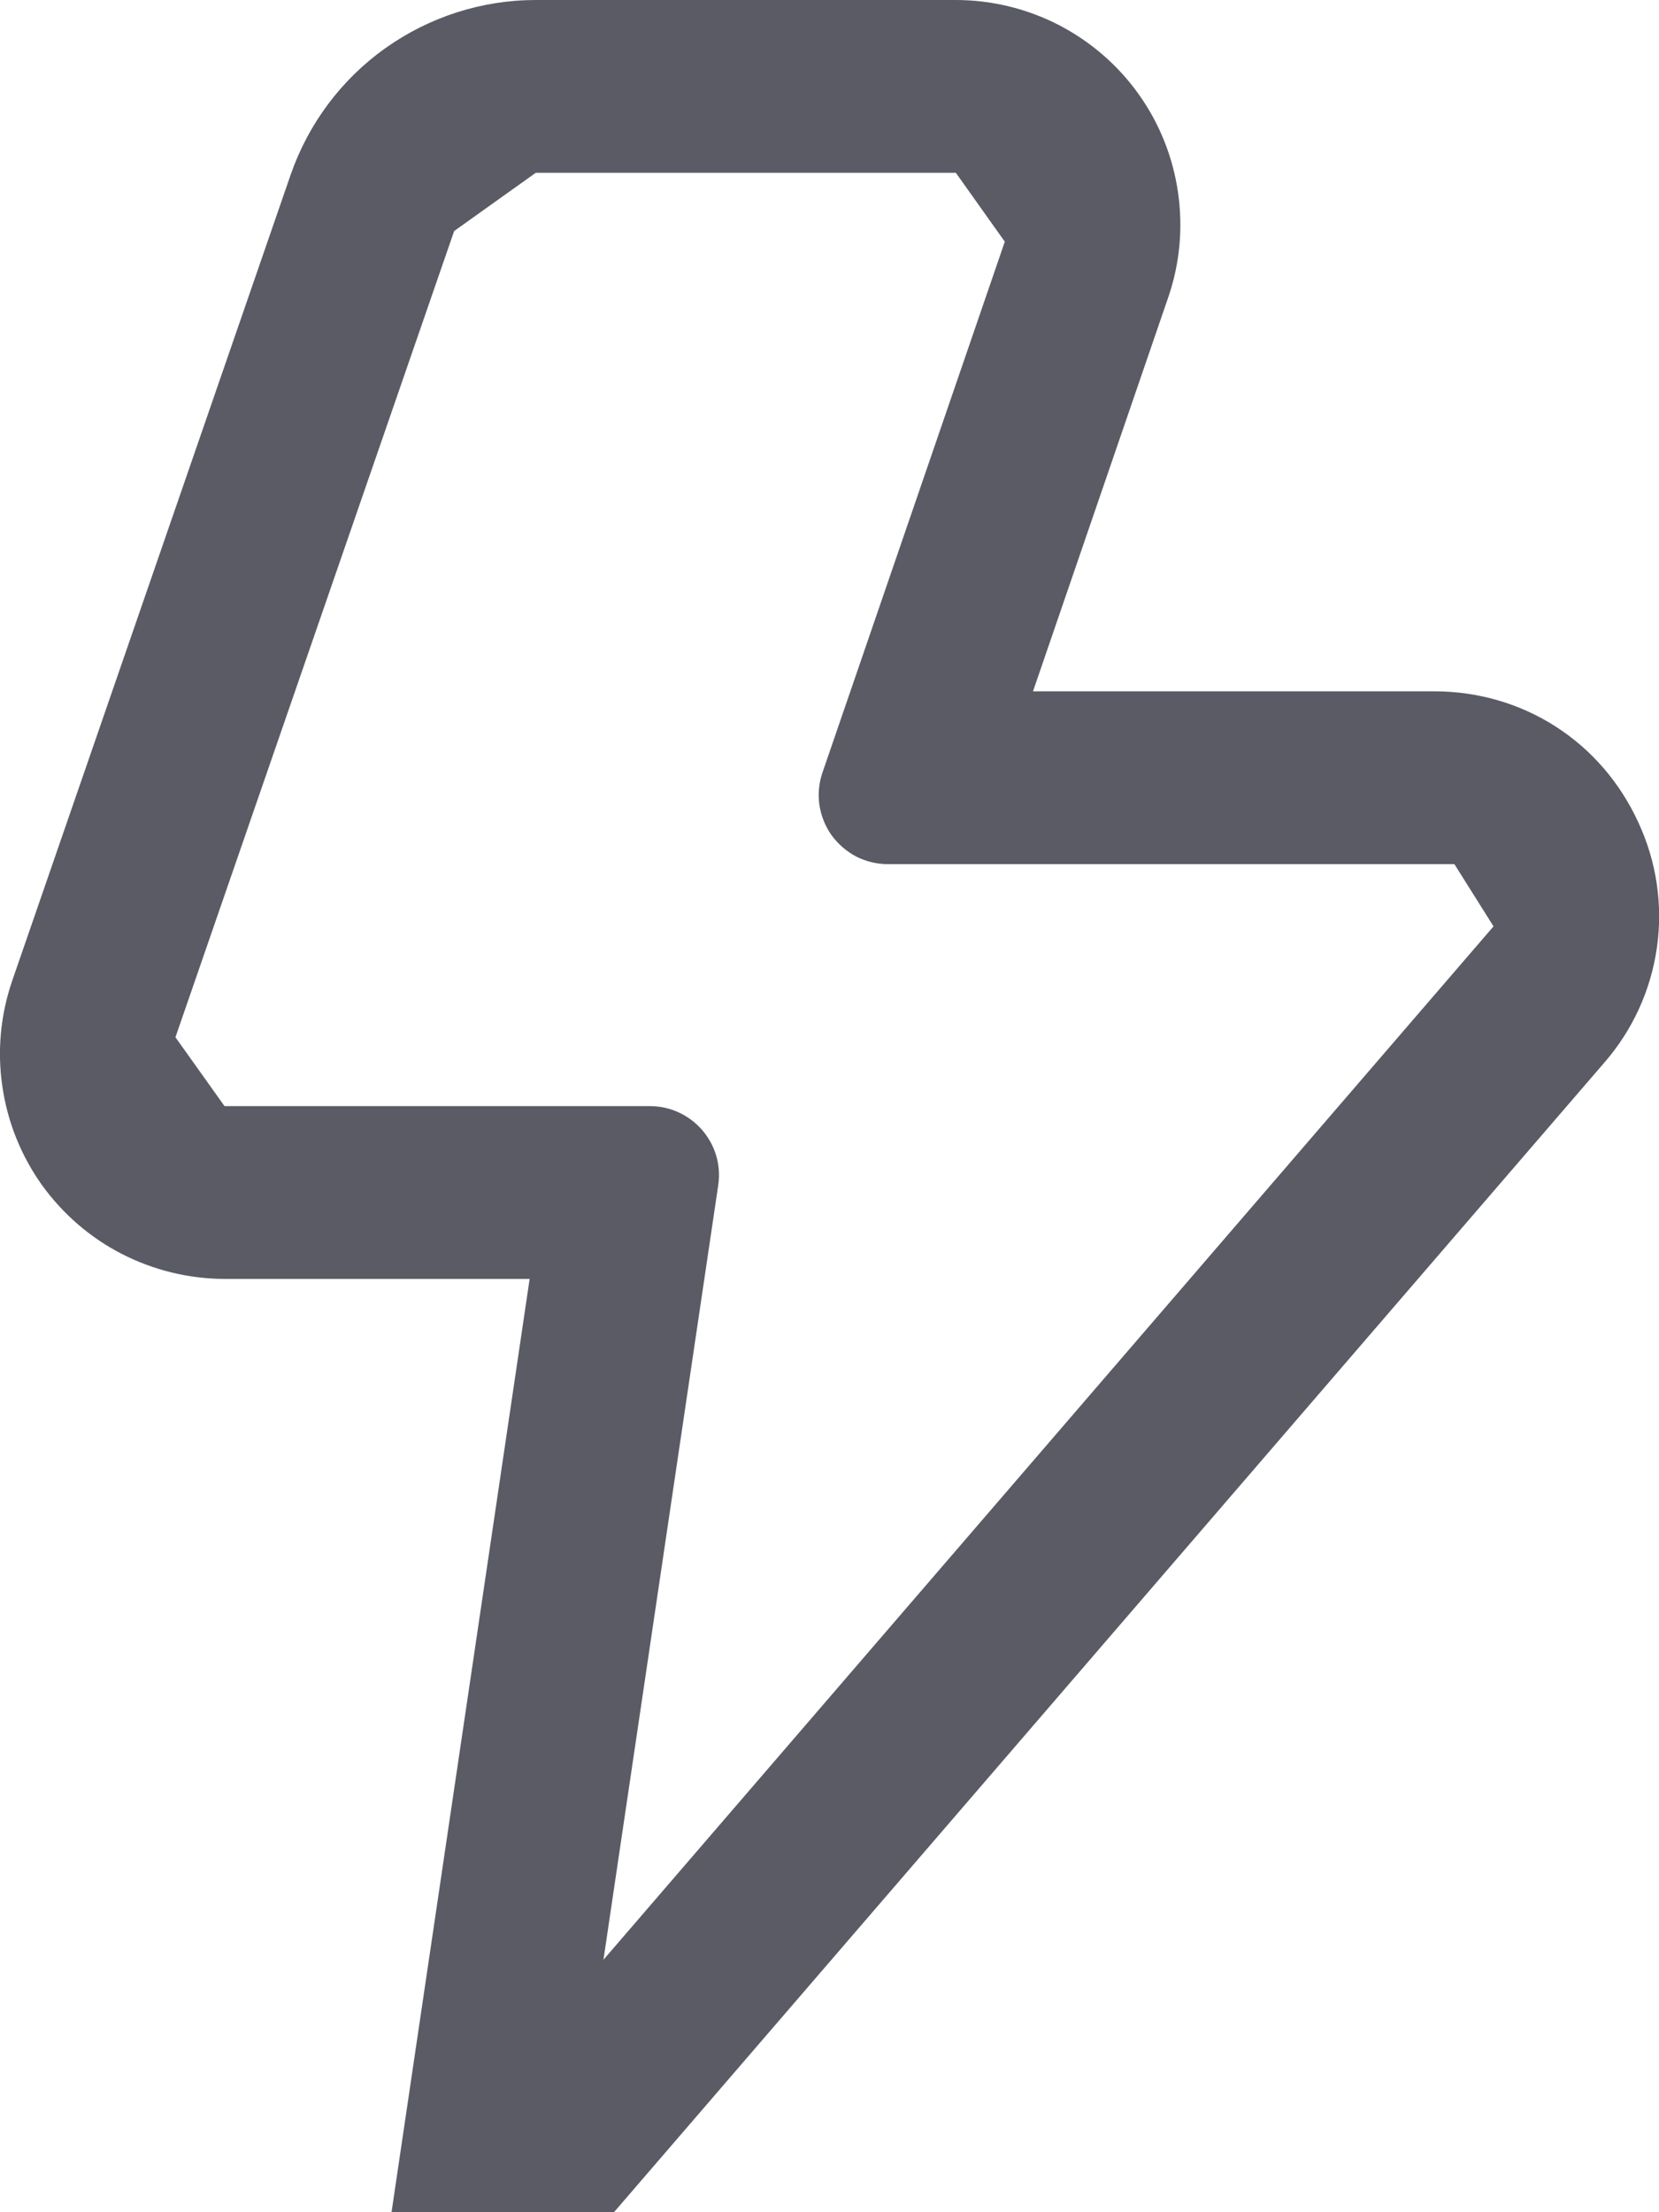 <!-- This Source Code Form is subject to the terms of the Mozilla Public
   - License, v. 2.0. If a copy of the MPL was not distributed with this
   - file, You can obtain one at http://mozilla.org/MPL/2.0/. -->
<svg width="12" height="16" viewBox="0 0 12 16" fill="none" xmlns="http://www.w3.org/2000/svg">
<path d="M4.441 16H2.832L3.831 9.25H1.624C1.366 9.249 1.111 9.187 0.881 9.069C0.651 8.951 0.453 8.779 0.302 8.569C0.152 8.358 0.054 8.114 0.017 7.857C-0.021 7.601 0.004 7.339 0.088 7.094L2.103 1.262C2.231 0.894 2.47 0.574 2.788 0.348C3.106 0.122 3.486 0 3.876 2.59699e-07H6.913C7.172 -0 7.427 0.062 7.657 0.18C7.887 0.299 8.086 0.47 8.236 0.681C8.387 0.892 8.484 1.136 8.521 1.392C8.558 1.648 8.534 1.909 8.449 2.154L7.472 5H10.374C11.016 5 11.582 5.363 11.85 5.947C11.982 6.23 12.029 6.544 11.985 6.853C11.941 7.162 11.809 7.451 11.604 7.686L4.441 16ZM10.52 6.25H6.422C6.343 6.25 6.264 6.231 6.193 6.195C6.123 6.158 6.062 6.105 6.015 6.041C5.969 5.976 5.939 5.901 5.927 5.822C5.916 5.744 5.923 5.663 5.949 5.588L7.268 1.748L6.914 1.25H3.875L3.285 1.671L1.269 7.502L1.624 8H4.7C4.772 8 4.843 8.015 4.908 8.045C4.974 8.075 5.032 8.119 5.079 8.173C5.126 8.228 5.161 8.291 5.181 8.36C5.201 8.429 5.206 8.502 5.195 8.573L4.365 14.174L10.803 6.7L10.52 6.25Z" fill="#5B5B66"/>
</svg>
